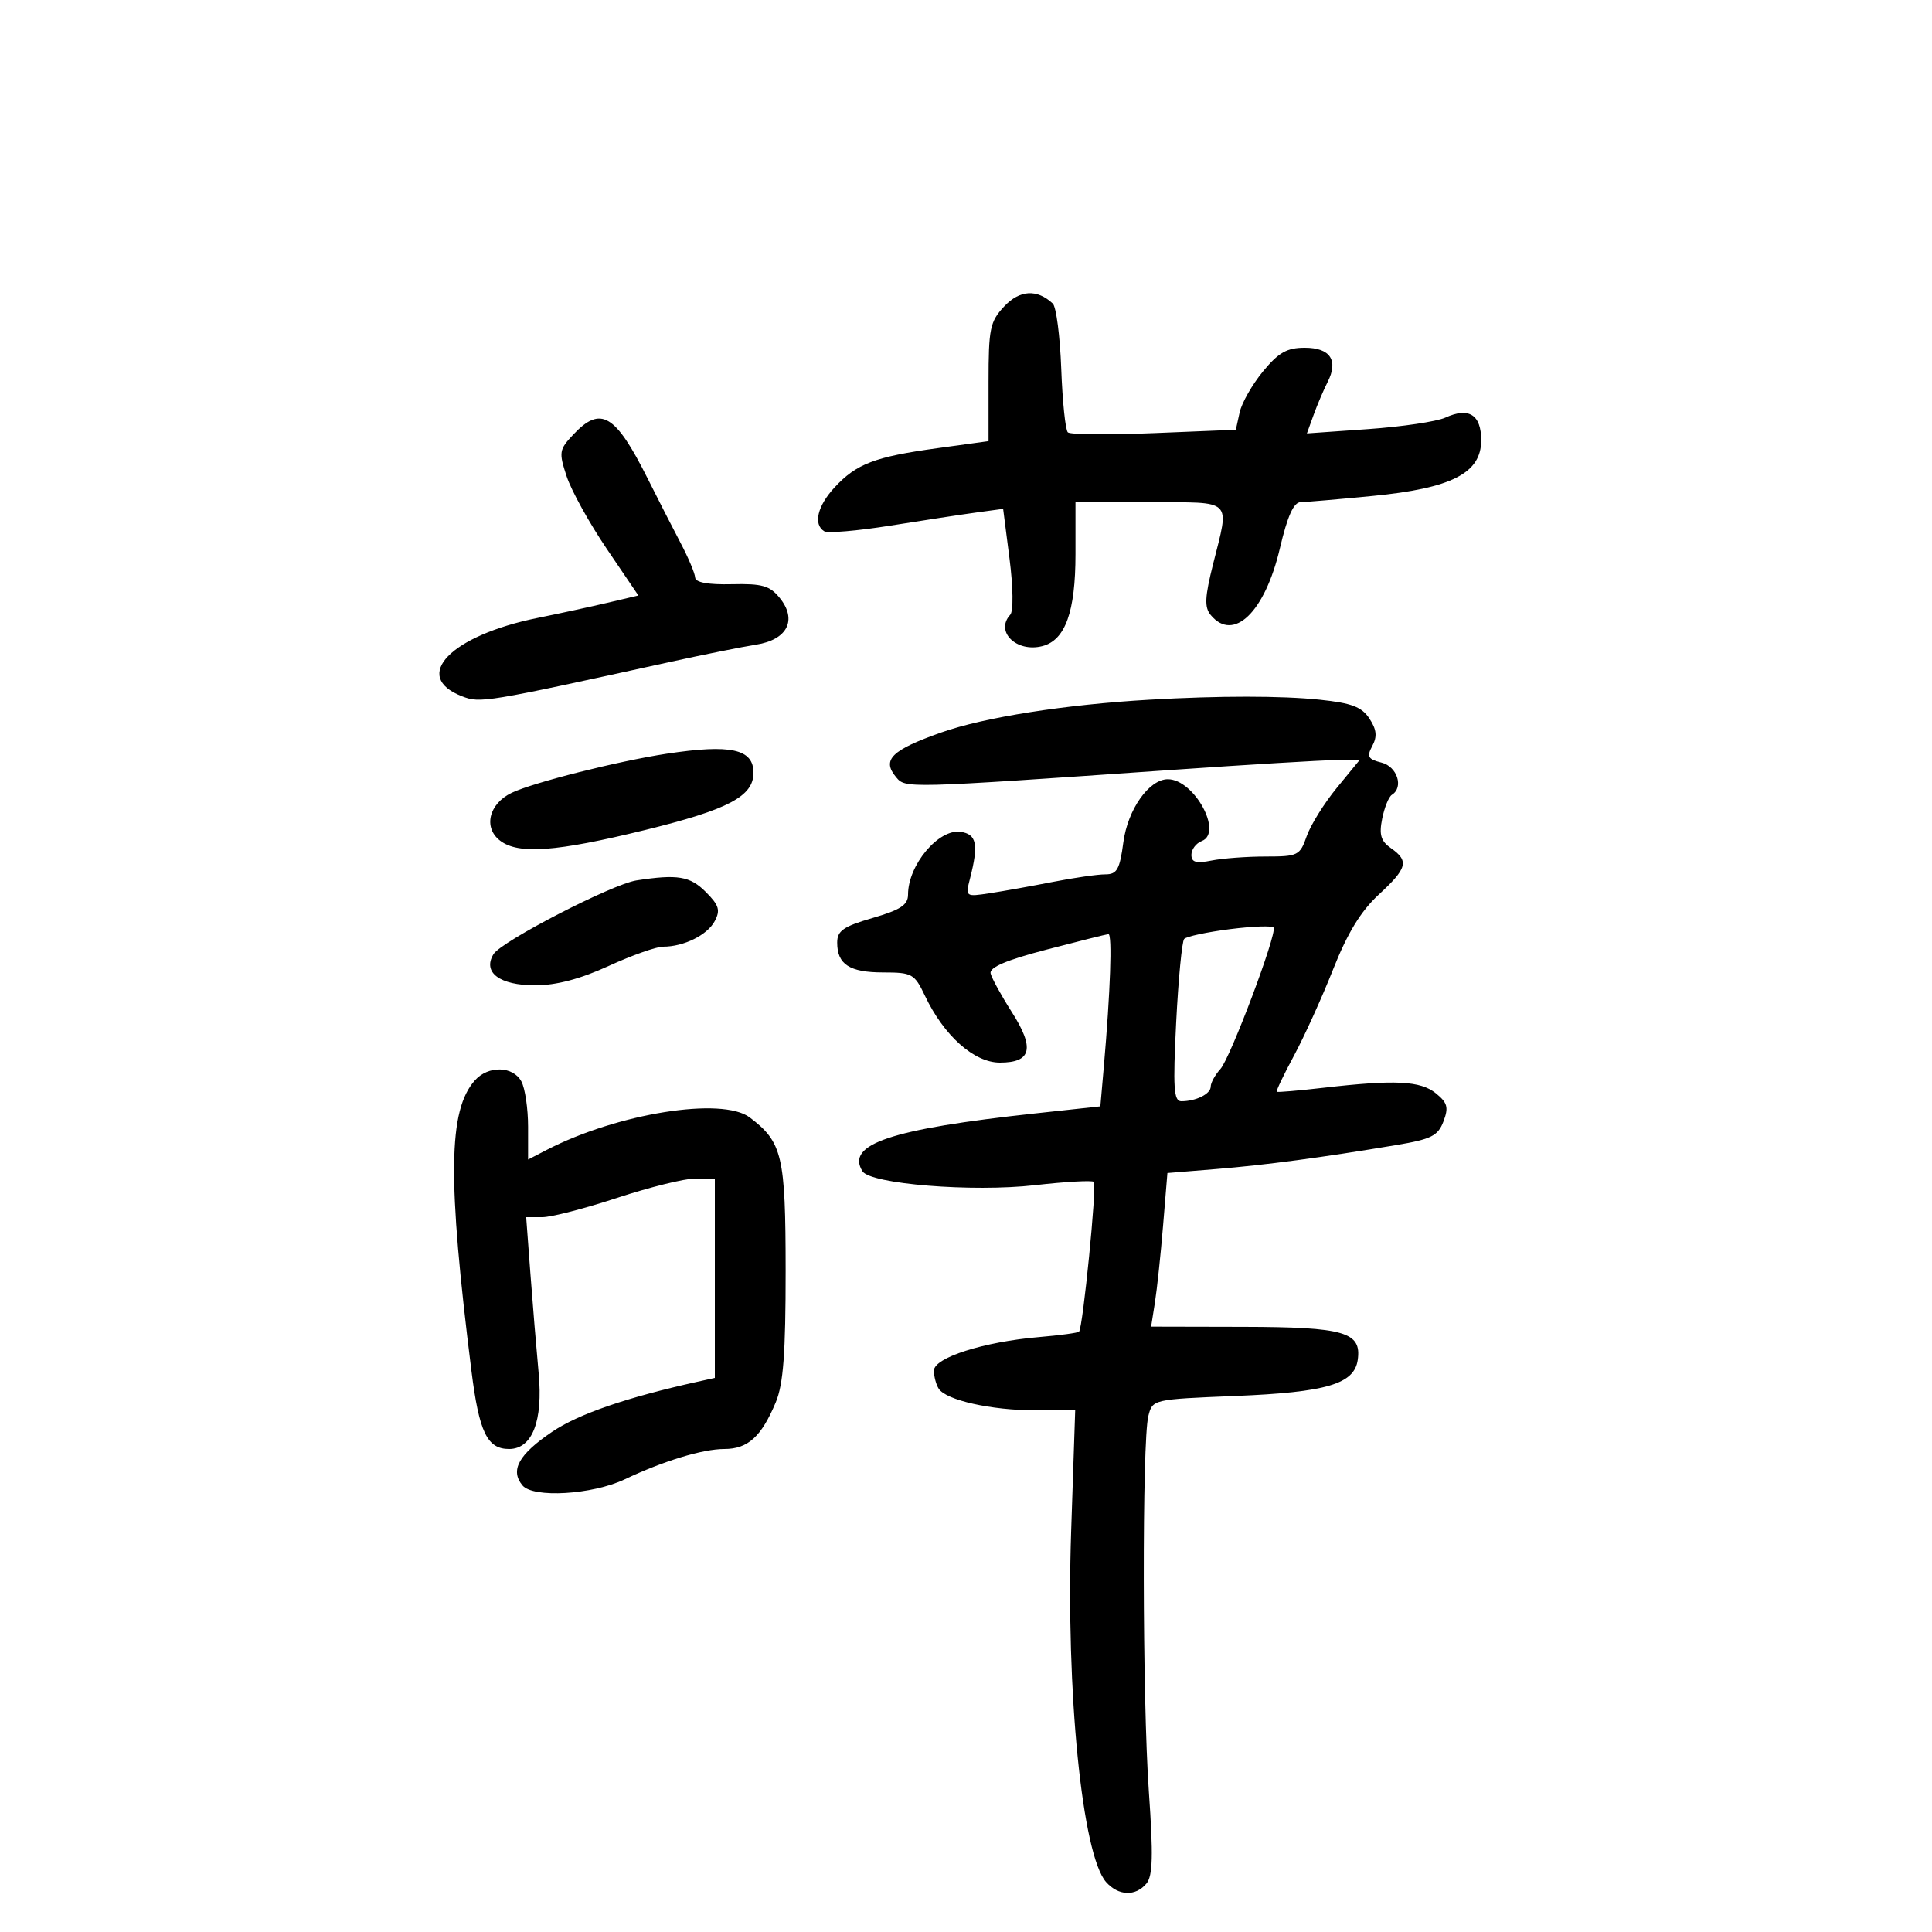 <svg xmlns="http://www.w3.org/2000/svg" width="300" height="300" viewBox="0 0 300 300" version="1.1">
	<path d="M 155.933 47.578 C 153.722 49.937, 153.500 51.008, 153.500 59.337 L 153.500 68.500 145.500 69.603 C 135.825 70.936, 132.990 72.019, 129.598 75.678 C 126.927 78.559, 126.249 81.418, 127.984 82.490 C 128.525 82.825, 133.138 82.432, 138.234 81.619 C 143.330 80.805, 149.360 79.886, 151.634 79.576 L 155.767 79.014 156.758 86.757 C 157.324 91.184, 157.374 94.907, 156.874 95.450 C 154.459 98.074, 157.850 101.375, 161.878 100.322 C 165.417 99.396, 167 94.985, 167 86.050 L 167 78 178.500 78 C 191.620 78, 190.941 77.343, 188.378 87.545 C 187.077 92.726, 187.002 94.298, 188.001 95.501 C 191.539 99.764, 196.411 95.069, 198.738 85.154 C 199.917 80.131, 200.876 77.992, 201.959 77.974 C 202.806 77.960, 207.833 77.527, 213.130 77.011 C 225.425 75.815, 230 73.471, 230 68.370 C 230 64.390, 228.091 63.182, 224.433 64.849 C 223.091 65.460, 217.705 66.262, 212.465 66.630 L 202.936 67.300 203.988 64.400 C 204.567 62.805, 205.542 60.518, 206.154 59.317 C 207.868 55.954, 206.563 54, 202.604 54 C 199.836 54, 198.541 54.734, 196.113 57.679 C 194.445 59.703, 192.815 62.568, 192.490 64.046 L 191.900 66.734 179.200 67.254 C 172.215 67.541, 166.192 67.488, 165.815 67.137 C 165.438 66.787, 164.977 62.348, 164.789 57.274 C 164.602 52.200, 164.010 47.638, 163.474 47.137 C 161.034 44.853, 158.339 45.010, 155.933 47.578 M 89.011 67.489 C 86.818 69.823, 86.755 70.227, 87.995 73.986 C 88.723 76.191, 91.526 81.251, 94.224 85.232 L 99.130 92.469 94.315 93.601 C 91.667 94.224, 86.800 95.279, 83.500 95.946 C 69.971 98.678, 63.820 105.033, 71.724 108.111 C 74.571 109.220, 75.210 109.115, 104 102.797 C 109.225 101.651, 115.250 100.440, 117.388 100.106 C 122.272 99.345, 123.838 96.256, 121.072 92.840 C 119.537 90.945, 118.343 90.604, 113.622 90.715 C 109.942 90.801, 107.980 90.441, 107.941 89.673 C 107.909 89.028, 106.896 86.622, 105.691 84.327 C 104.486 82.032, 102.185 77.532, 100.579 74.327 C 95.538 64.273, 93.284 62.940, 89.011 67.489 M 178.500 108.649 C 165.379 109.404, 152.829 111.380, 146.154 113.740 C 138.433 116.470, 136.903 117.973, 139.120 120.645 C 140.605 122.434, 140.283 122.442, 182 119.549 C 193.825 118.729, 205.218 118.045, 207.317 118.029 L 211.134 118 207.566 122.355 C 205.603 124.750, 203.504 128.125, 202.901 129.855 C 201.858 132.846, 201.546 133, 196.527 133 C 193.625 133, 189.844 133.281, 188.125 133.625 C 185.723 134.105, 185 133.899, 185 132.732 C 185 131.897, 185.723 130.937, 186.606 130.598 C 189.968 129.308, 185.413 121, 181.344 121 C 178.423 121, 175.109 125.696, 174.433 130.795 C 173.874 135.010, 173.444 135.773, 171.636 135.769 C 170.461 135.766, 166.800 136.293, 163.500 136.940 C 160.200 137.588, 155.788 138.379, 153.696 138.698 C 149.915 139.274, 149.897 139.261, 150.631 136.389 C 151.982 131.104, 151.658 129.522, 149.151 129.168 C 145.726 128.683, 141 134.329, 141 138.906 C 141 140.516, 139.844 141.280, 135.500 142.543 C 130.956 143.864, 130 144.530, 130 146.371 C 130 149.756, 131.923 151, 137.153 151 C 141.627 151, 142.006 151.211, 143.614 154.600 C 146.567 160.822, 151.246 165, 155.261 165 C 160.184 165, 160.701 162.773, 157.091 157.118 C 155.469 154.578, 153.998 151.894, 153.821 151.153 C 153.599 150.220, 156.265 149.083, 162.500 147.455 C 167.450 146.162, 171.777 145.080, 172.116 145.052 C 172.731 145, 172.418 153.984, 171.400 165.646 L 170.863 171.792 160.682 172.895 C 138.322 175.318, 131.321 177.665, 133.917 181.866 C 135.144 183.852, 150.996 185.136, 160.690 184.034 C 165.469 183.491, 169.593 183.260, 169.853 183.520 C 170.345 184.012, 168.151 206.182, 167.551 206.782 C 167.364 206.969, 164.576 207.346, 161.355 207.620 C 152.750 208.350, 144.997 210.829, 145.015 212.843 C 145.024 213.754, 145.361 215.012, 145.765 215.639 C 146.916 217.422, 153.901 218.988, 160.727 218.994 L 166.955 219 166.326 237.801 C 165.495 262.628, 168.032 288.044, 171.759 292.250 C 173.670 294.406, 176.339 294.501, 178.022 292.473 C 179.005 291.289, 179.089 288.095, 178.395 278.223 C 177.382 263.829, 177.329 223.811, 178.316 219.877 C 178.964 217.296, 179.002 217.287, 191.842 216.767 C 205.965 216.194, 210.296 214.915, 210.830 211.160 C 211.444 206.840, 208.771 206.066, 193.122 206.032 L 178.744 206 179.336 202.250 C 179.661 200.188, 180.231 194.820, 180.601 190.322 L 181.275 182.145 188.888 181.524 C 196.561 180.898, 205.186 179.749, 216.823 177.803 C 222.258 176.894, 223.285 176.380, 224.139 174.135 C 224.967 171.956, 224.772 171.234, 222.955 169.762 C 220.562 167.824, 216.598 167.631, 205.500 168.909 C 201.650 169.352, 198.389 169.631, 198.254 169.528 C 198.118 169.425, 199.322 166.902, 200.928 163.921 C 202.535 160.939, 205.269 154.910, 207.005 150.523 C 209.233 144.888, 211.311 141.482, 214.080 138.926 C 218.531 134.817, 218.829 133.694, 215.995 131.709 C 214.417 130.604, 214.125 129.627, 214.624 127.131 C 214.973 125.386, 215.650 123.716, 216.129 123.420 C 218.005 122.261, 216.966 119.030, 214.520 118.416 C 212.415 117.887, 212.199 117.496, 213.091 115.830 C 213.877 114.362, 213.764 113.289, 212.647 111.583 C 211.455 109.765, 209.886 109.168, 204.929 108.650 C 198.981 108.029, 189.271 108.028, 178.500 108.649 M 103.500 117.041 C 95.973 118.185, 82.804 121.506, 79.460 123.104 C 75.905 124.803, 75.009 128.532, 77.670 130.549 C 80.511 132.703, 86.373 132.269, 100.171 128.882 C 113.113 125.707, 117 123.654, 117 119.996 C 117 116.296, 113.479 115.525, 103.500 117.041 M 98.839 136.708 C 95.059 137.287, 77.837 146.172, 76.627 148.166 C 74.907 151.002, 77.582 153, 83.097 153 C 86.367 153, 90.087 152.021, 94.500 150 C 98.103 148.350, 101.910 147, 102.960 147 C 106.180 147, 109.822 145.202, 110.978 143.041 C 111.890 141.337, 111.653 140.562, 109.584 138.493 C 107.138 136.047, 105.224 135.729, 98.839 136.708 M 191 144.276 C 187.425 144.730, 184.220 145.416, 183.878 145.801 C 183.536 146.185, 182.977 152.012, 182.636 158.750 C 182.122 168.917, 182.257 171, 183.427 171 C 185.721 171, 188 169.864, 188 168.722 C 188 168.136, 188.678 166.908, 189.507 165.993 C 191.048 164.289, 198.268 145.123, 197.774 144.047 C 197.623 143.720, 194.575 143.823, 191 144.276 M 73.748 167.750 C 69.593 172.405, 69.465 183.001, 73.204 212.867 C 74.398 222.404, 75.648 225, 79.048 225 C 82.646 225, 84.337 220.665, 83.641 213.220 C 83.296 209.524, 82.719 202.563, 82.359 197.750 L 81.704 189 84.220 189 C 85.603 189, 90.832 187.650, 95.839 186 C 100.846 184.350, 106.305 183, 107.971 183 L 111 183 111 198.481 L 111 213.962 108.250 214.571 C 97.308 216.994, 89.831 219.568, 85.769 222.308 C 80.540 225.835, 79.171 228.297, 81.127 230.653 C 82.781 232.646, 91.966 232.102, 97 229.712 C 102.998 226.864, 109.119 225, 112.471 225 C 116.131 225, 118.225 223.098, 120.462 217.746 C 121.640 214.926, 121.998 210.134, 121.993 197.282 C 121.986 179.456, 121.494 177.355, 116.420 173.516 C 112.140 170.278, 95.874 172.877, 84.897 178.553 L 82 180.051 82 174.960 C 82 172.160, 81.534 168.998, 80.965 167.934 C 79.675 165.524, 75.822 165.426, 73.748 167.750" stroke="none" fill="black" fill-rule="evenodd"/>
</svg>